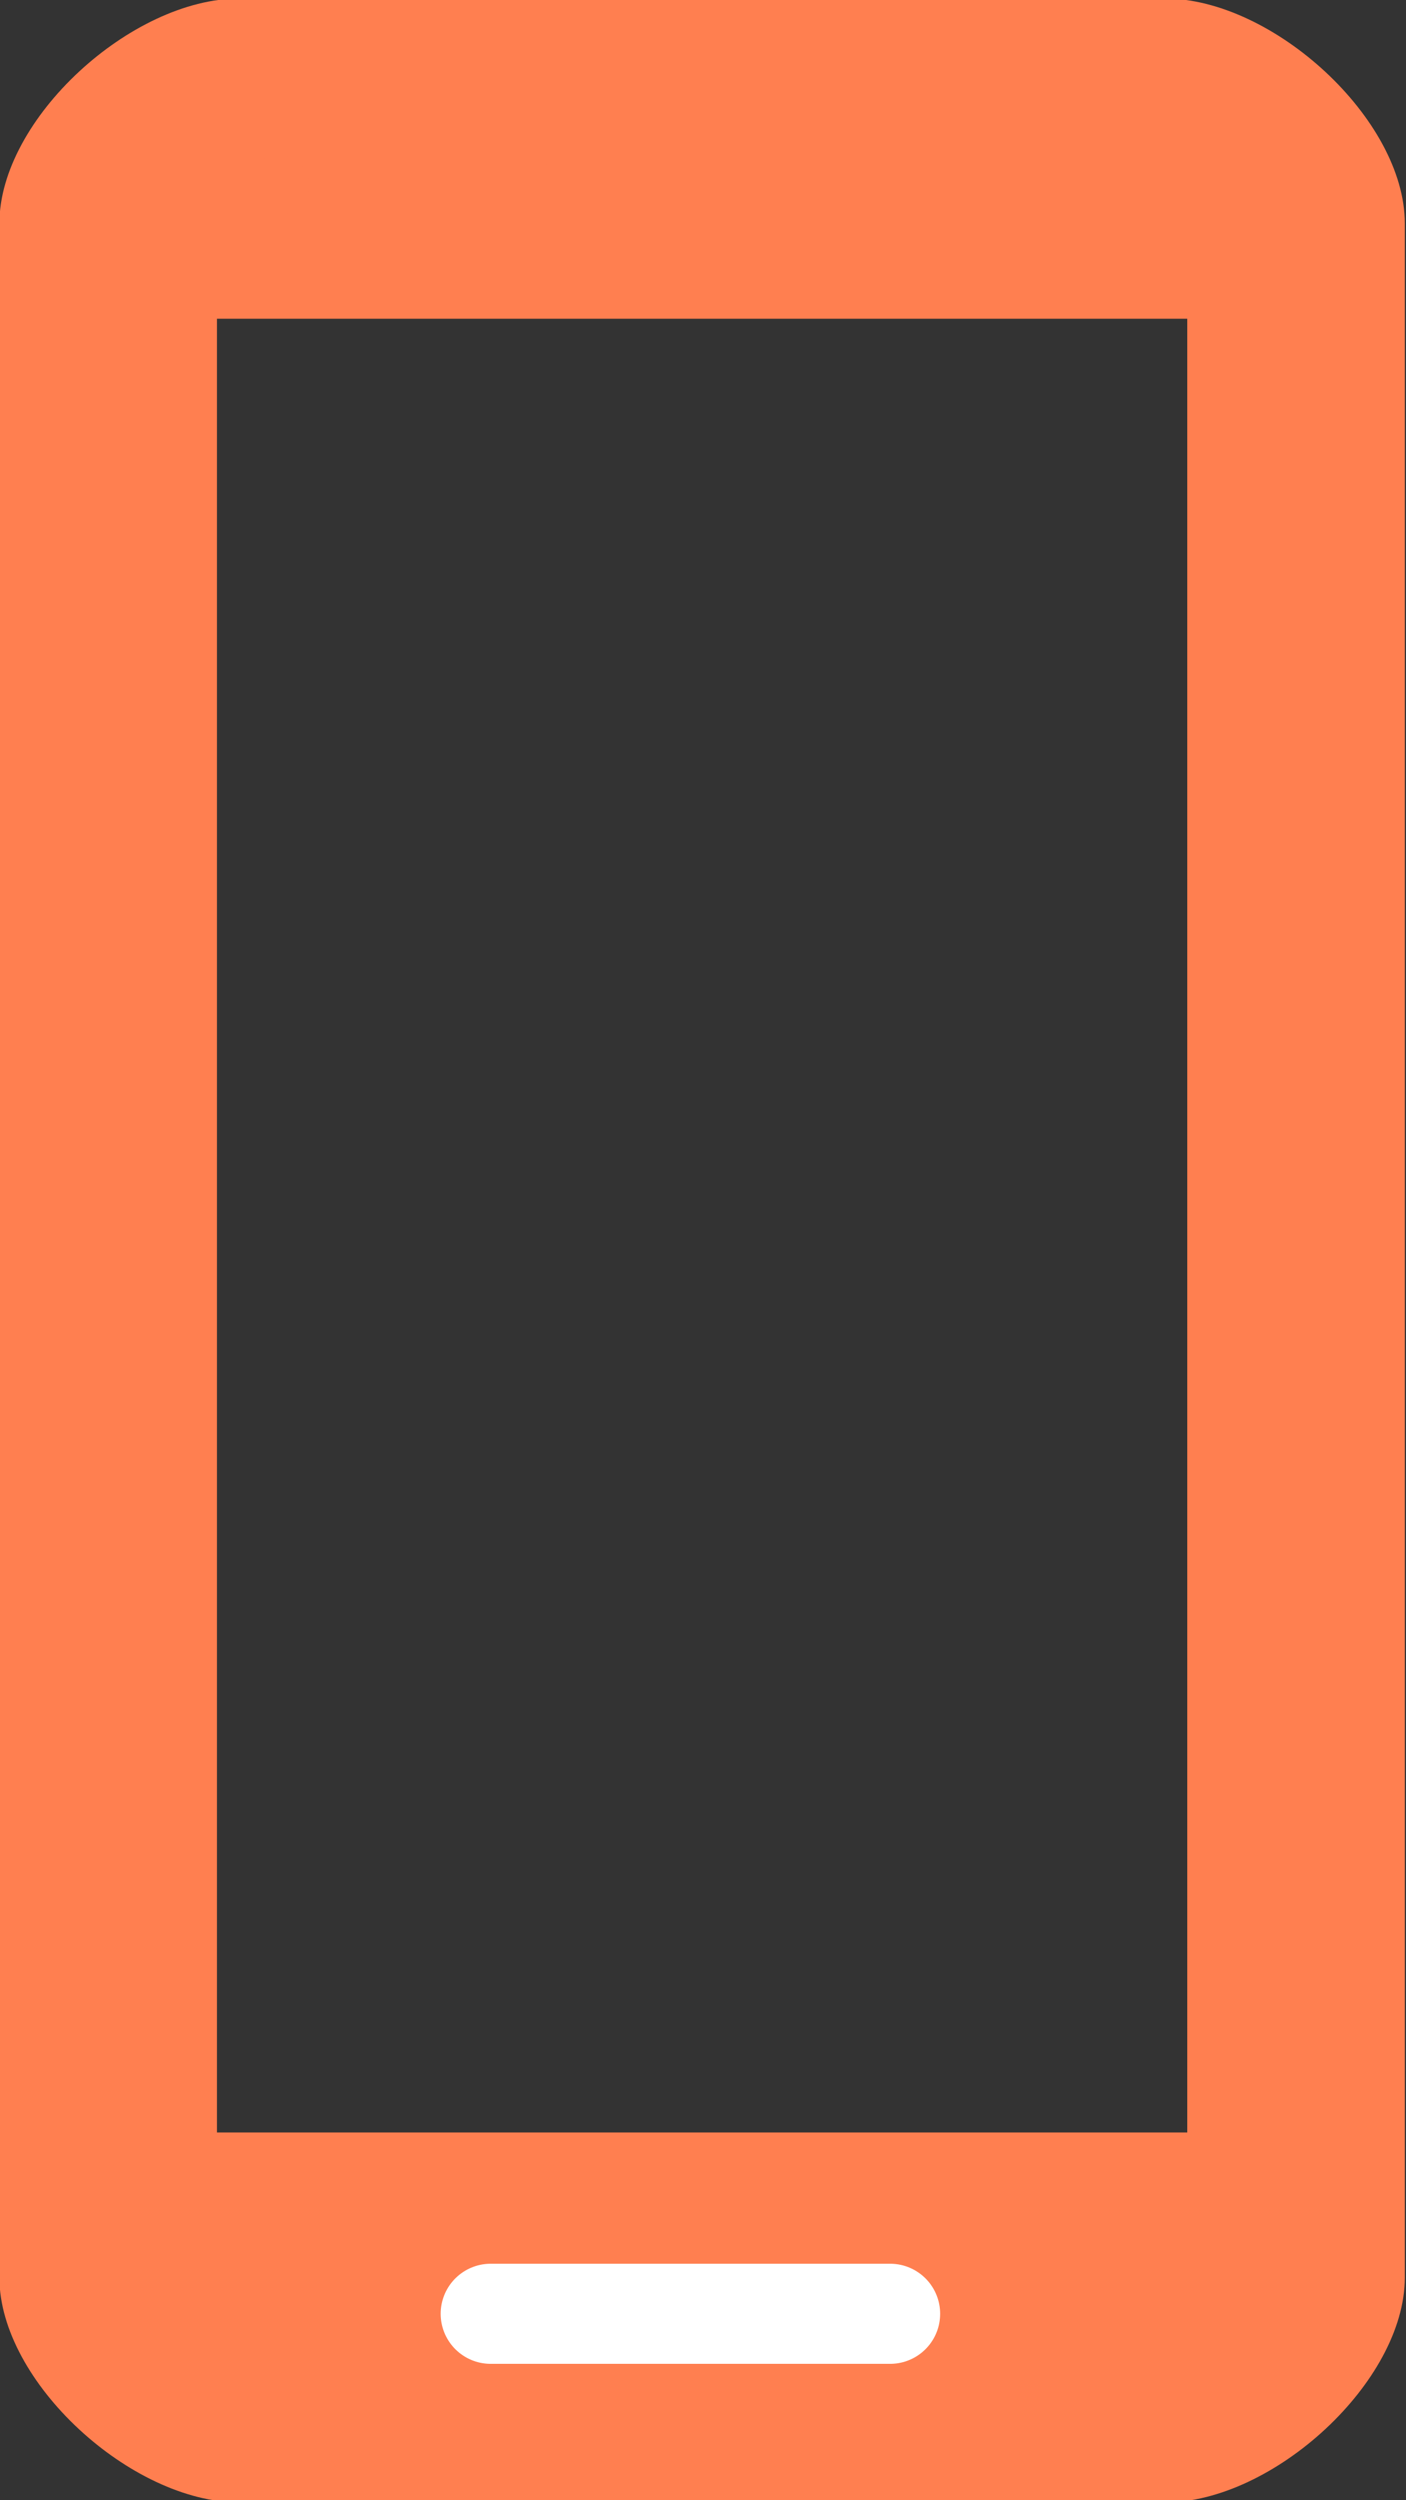 <svg width="274" height="487" viewBox="0 0 274 487" fill="none" xmlns="http://www.w3.org/2000/svg">
<rect x="0" y="0" width="274" height="487" fill="#333333" stroke="none"/>
<g clip-path="url(#clip0_4034_3498)">
<path d="M227.016 -0.285H46.627C25.559 -0.285 -0.116 23.221 -0.116 43.505V443.627C-0.116 463.913 25.56 487.419 46.627 487.419H227.023C248.091 487.419 273.767 463.913 273.767 443.627V43.505C273.759 23.221 248.083 -0.285 227.016 -0.285ZM42.279 415.359V62.083H231.372V415.359H42.279Z" fill="#FF7F50"/>
<path d="M54.234 41.804C57.529 41.804 60.2 39.232 60.2 36.06C60.2 32.887 57.529 30.315 54.234 30.315C50.939 30.315 48.268 32.887 48.268 36.06C48.268 39.232 50.939 41.804 54.234 41.804Z" fill="#FF7F50"/>
<path d="M158.027 30.33H109.943C107.01 30.33 105.498 32.466 106.553 35.092L106.705 35.46C107.767 38.087 110.997 40.222 113.929 40.222H155.376C158.308 40.222 161.274 38.005 162.014 35.279C162.735 32.539 160.95 30.33 158.027 30.33Z" fill="#FF7F50"/>
<path d="M95.626 450.682H173.466" stroke="white" stroke-width="19.5" stroke-linecap="round"/>
</g>
<defs>
<clipPath id="clip0_4034_3498">
<rect width="274" height="487" fill="white"/>
</clipPath>
</defs>
</svg>
